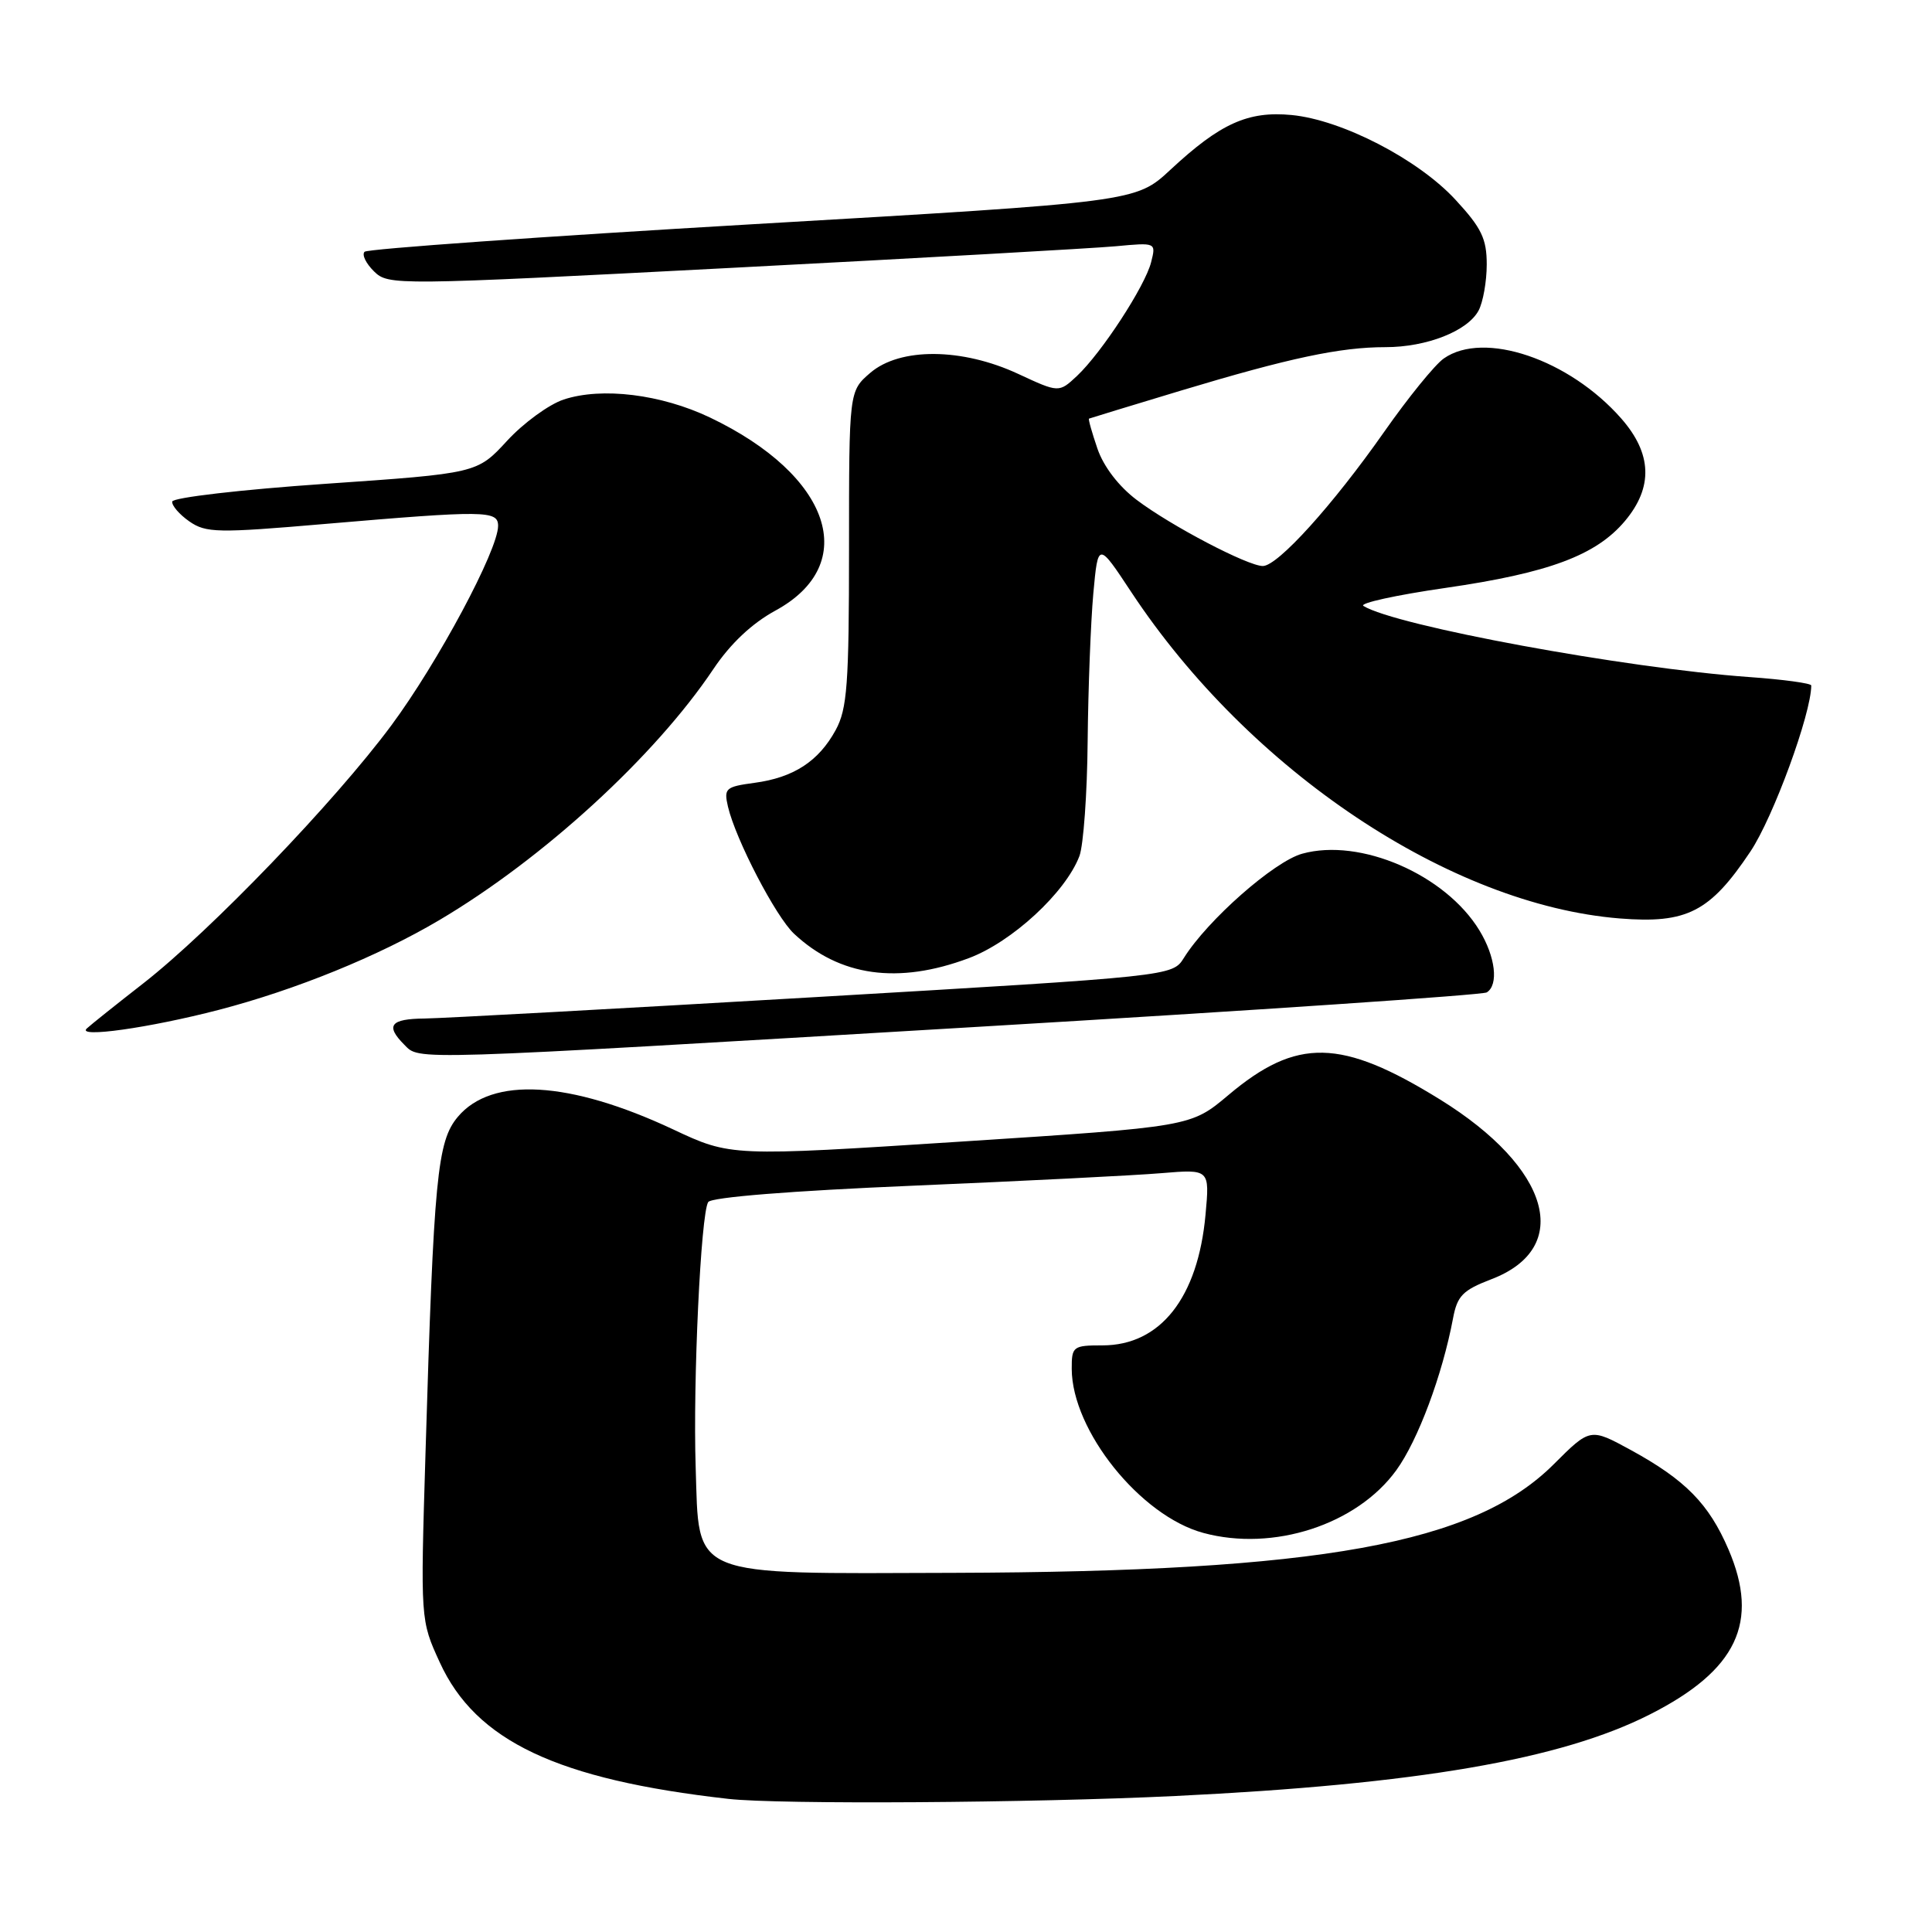 <?xml version="1.0" encoding="UTF-8" standalone="no"?>
<!DOCTYPE svg PUBLIC "-//W3C//DTD SVG 1.1//EN" "http://www.w3.org/Graphics/SVG/1.1/DTD/svg11.dtd" >
<svg xmlns="http://www.w3.org/2000/svg" xmlns:xlink="http://www.w3.org/1999/xlink" version="1.1" viewBox="0 0 256 256">
 <g >
 <path fill="currentColor"
d=" M 155.71 237.98 C 187.78 236.43 206.86 233.15 218.64 227.16 C 230.16 221.32 233.18 214.95 229.03 205.30 C 226.43 199.26 223.33 196.10 216.10 192.14 C 210.71 189.20 210.71 189.20 205.89 194.01 C 195.33 204.57 174.98 208.26 126.33 208.41 C 90.99 208.52 92.66 209.21 92.18 194.40 C 91.81 183.06 92.86 160.83 93.84 159.28 C 94.24 158.64 104.87 157.79 121.00 157.11 C 135.57 156.49 150.38 155.75 153.89 155.45 C 160.29 154.92 160.29 154.92 159.74 160.93 C 158.74 171.95 153.76 178.27 146.08 178.27 C 142.18 178.27 142.00 178.41 142.01 181.39 C 142.04 189.56 151.11 200.87 159.45 203.12 C 168.72 205.63 179.79 202.03 185.02 194.81 C 187.89 190.85 191.12 182.19 192.53 174.71 C 193.09 171.70 193.82 170.96 197.60 169.51 C 208.48 165.36 205.46 154.76 190.83 145.70 C 177.71 137.58 171.83 137.46 162.76 145.11 C 157.78 149.30 157.78 149.30 127.31 151.27 C 96.83 153.24 96.83 153.24 89.17 149.64 C 75.48 143.22 65.18 142.62 60.67 147.98 C 57.93 151.24 57.48 155.89 56.38 192.59 C 55.71 214.69 55.71 214.69 58.27 220.27 C 63.04 230.70 73.83 235.80 96.50 238.36 C 103.20 239.12 136.75 238.90 155.71 237.98 Z  M 129.75 136.05 C 166.18 133.89 196.45 131.84 197.00 131.50 C 198.60 130.51 198.16 126.77 196.03 123.28 C 191.52 115.88 180.23 110.99 172.55 113.12 C 168.83 114.14 160.00 121.92 156.87 126.93 C 155.35 129.35 155.35 129.35 107.93 132.13 C 81.84 133.66 58.59 134.93 56.25 134.96 C 51.72 135.00 51.04 135.89 53.57 138.43 C 55.65 140.51 53.51 140.58 129.75 136.05 Z  M 29.00 133.81 C 39.17 131.16 50.14 126.70 58.21 121.92 C 71.96 113.79 86.79 100.21 94.53 88.65 C 96.78 85.29 99.64 82.60 102.74 80.91 C 114.09 74.74 110.10 62.97 94.07 55.32 C 87.61 52.24 79.74 51.27 74.69 52.94 C 72.75 53.58 69.37 56.04 67.19 58.41 C 63.22 62.72 63.22 62.72 43.09 64.11 C 32.02 64.87 22.90 65.93 22.82 66.46 C 22.75 66.99 23.77 68.17 25.09 69.09 C 27.29 70.62 28.83 70.65 43.00 69.43 C 64.31 67.61 66.00 67.63 66.00 69.68 C 66.00 72.89 58.03 87.78 51.86 96.11 C 44.36 106.23 27.92 123.32 19.00 130.29 C 15.42 133.08 12.05 135.77 11.50 136.28 C 10.10 137.57 19.81 136.20 29.00 133.81 Z  M 128.37 126.96 C 134.09 124.82 141.19 118.27 143.03 113.43 C 143.56 112.02 144.06 105.16 144.12 98.18 C 144.19 91.21 144.53 82.41 144.87 78.64 C 145.50 71.79 145.50 71.79 149.91 78.47 C 165.55 102.13 192.13 119.89 214.62 121.70 C 223.53 122.41 226.58 120.85 231.94 112.83 C 234.96 108.32 240.00 94.56 240.00 90.83 C 240.00 90.54 236.29 90.03 231.75 89.71 C 215.38 88.54 184.93 82.93 180.66 80.29 C 180.07 79.93 184.97 78.85 191.55 77.90 C 205.23 75.92 211.49 73.58 215.31 69.04 C 219.07 64.57 218.91 60.11 214.83 55.46 C 207.93 47.60 196.62 43.77 191.31 47.50 C 190.13 48.32 186.57 52.71 183.39 57.25 C 176.61 66.92 169.31 75.00 167.33 75.00 C 165.34 75.00 155.17 69.68 150.63 66.25 C 148.25 64.46 146.24 61.84 145.42 59.46 C 144.69 57.32 144.18 55.53 144.30 55.47 C 144.41 55.42 149.90 53.74 156.50 51.75 C 170.85 47.43 177.57 46.00 183.58 46.00 C 189.05 46.00 194.46 43.87 195.92 41.15 C 196.51 40.04 197.00 37.29 197.00 35.04 C 197.00 31.64 196.31 30.20 192.87 26.48 C 187.93 21.11 177.81 15.88 171.14 15.24 C 165.37 14.69 161.69 16.35 155.09 22.49 C 150.50 26.76 150.50 26.76 99.75 29.71 C 71.84 31.34 48.69 32.98 48.31 33.36 C 47.92 33.74 48.49 34.91 49.56 35.96 C 51.47 37.83 52.27 37.82 97.00 35.49 C 122.03 34.19 144.90 32.90 147.84 32.63 C 153.19 32.13 153.19 32.13 152.53 34.74 C 151.73 37.91 145.99 46.72 142.71 49.81 C 140.31 52.05 140.31 52.05 134.91 49.54 C 127.47 46.08 119.25 46.02 115.31 49.41 C 112.50 51.83 112.50 51.83 112.50 72.66 C 112.50 90.71 112.26 93.93 110.73 96.74 C 108.47 100.88 105.15 103.04 99.97 103.73 C 96.13 104.25 95.90 104.46 96.46 106.89 C 97.49 111.26 102.78 121.44 105.21 123.72 C 111.25 129.38 119.00 130.47 128.37 126.96 Z "/>
</g>
</svg>